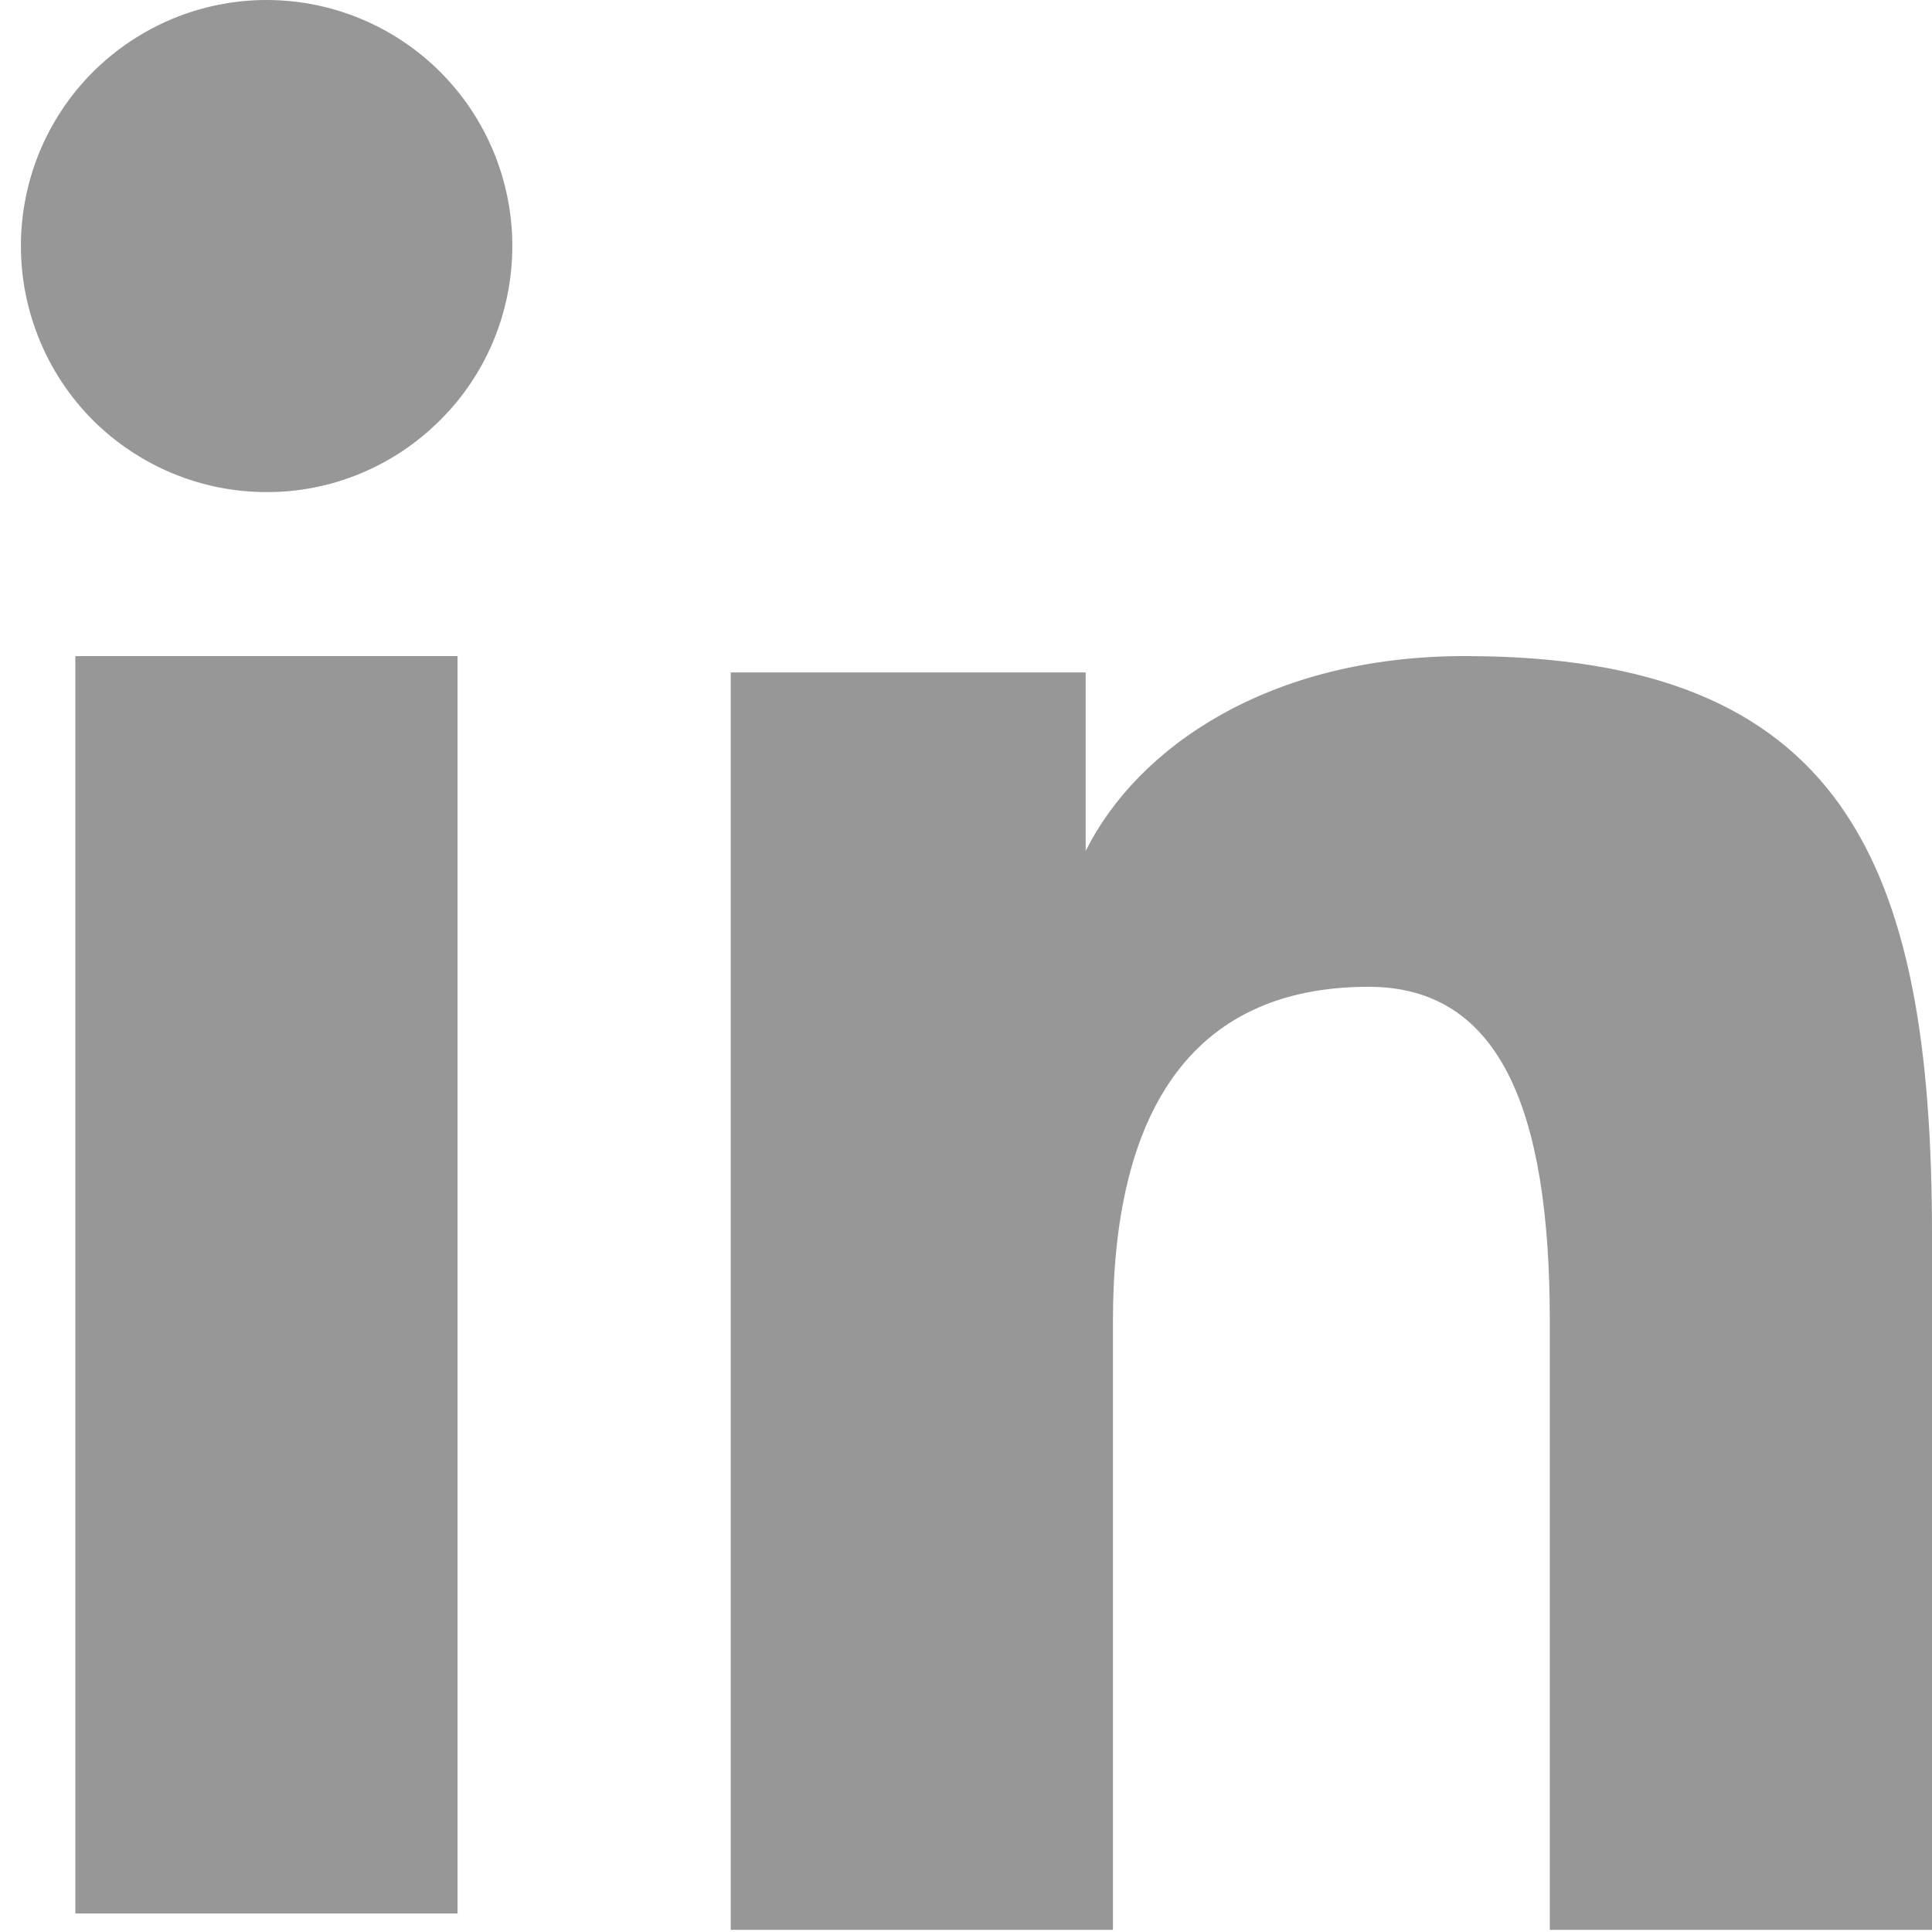 <svg width="17" height="17" viewBox="0 0 17 17" fill="none" xmlns="http://www.w3.org/2000/svg">
<path fill-rule="evenodd" clip-rule="evenodd" d="M6.43 5.917H9.553V7.488C10.003 6.584 11.156 5.773 12.889 5.773C16.211 5.773 17 7.571 17 10.87V16.981H13.637V11.622C13.637 9.743 13.187 8.683 12.042 8.683C10.454 8.683 9.793 9.825 9.793 11.621V16.981H6.43V5.917ZM0.663 16.837H4.026V5.773H0.663V16.837ZM4.508 2.165C4.508 2.45 4.452 2.732 4.344 2.994C4.235 3.257 4.076 3.495 3.875 3.695C3.468 4.103 2.918 4.332 2.345 4.33C1.773 4.33 1.223 4.102 0.816 3.696C0.616 3.495 0.457 3.257 0.349 2.994C0.24 2.731 0.184 2.45 0.184 2.165C0.184 1.59 0.411 1.04 0.817 0.634C1.224 0.228 1.773 -0 2.346 2.12489e-07C2.919 2.12489e-07 3.469 0.228 3.875 0.634C4.28 1.04 4.508 1.59 4.508 2.165Z" fill="#898989" fill-opacity="0.88"/>
</svg>
